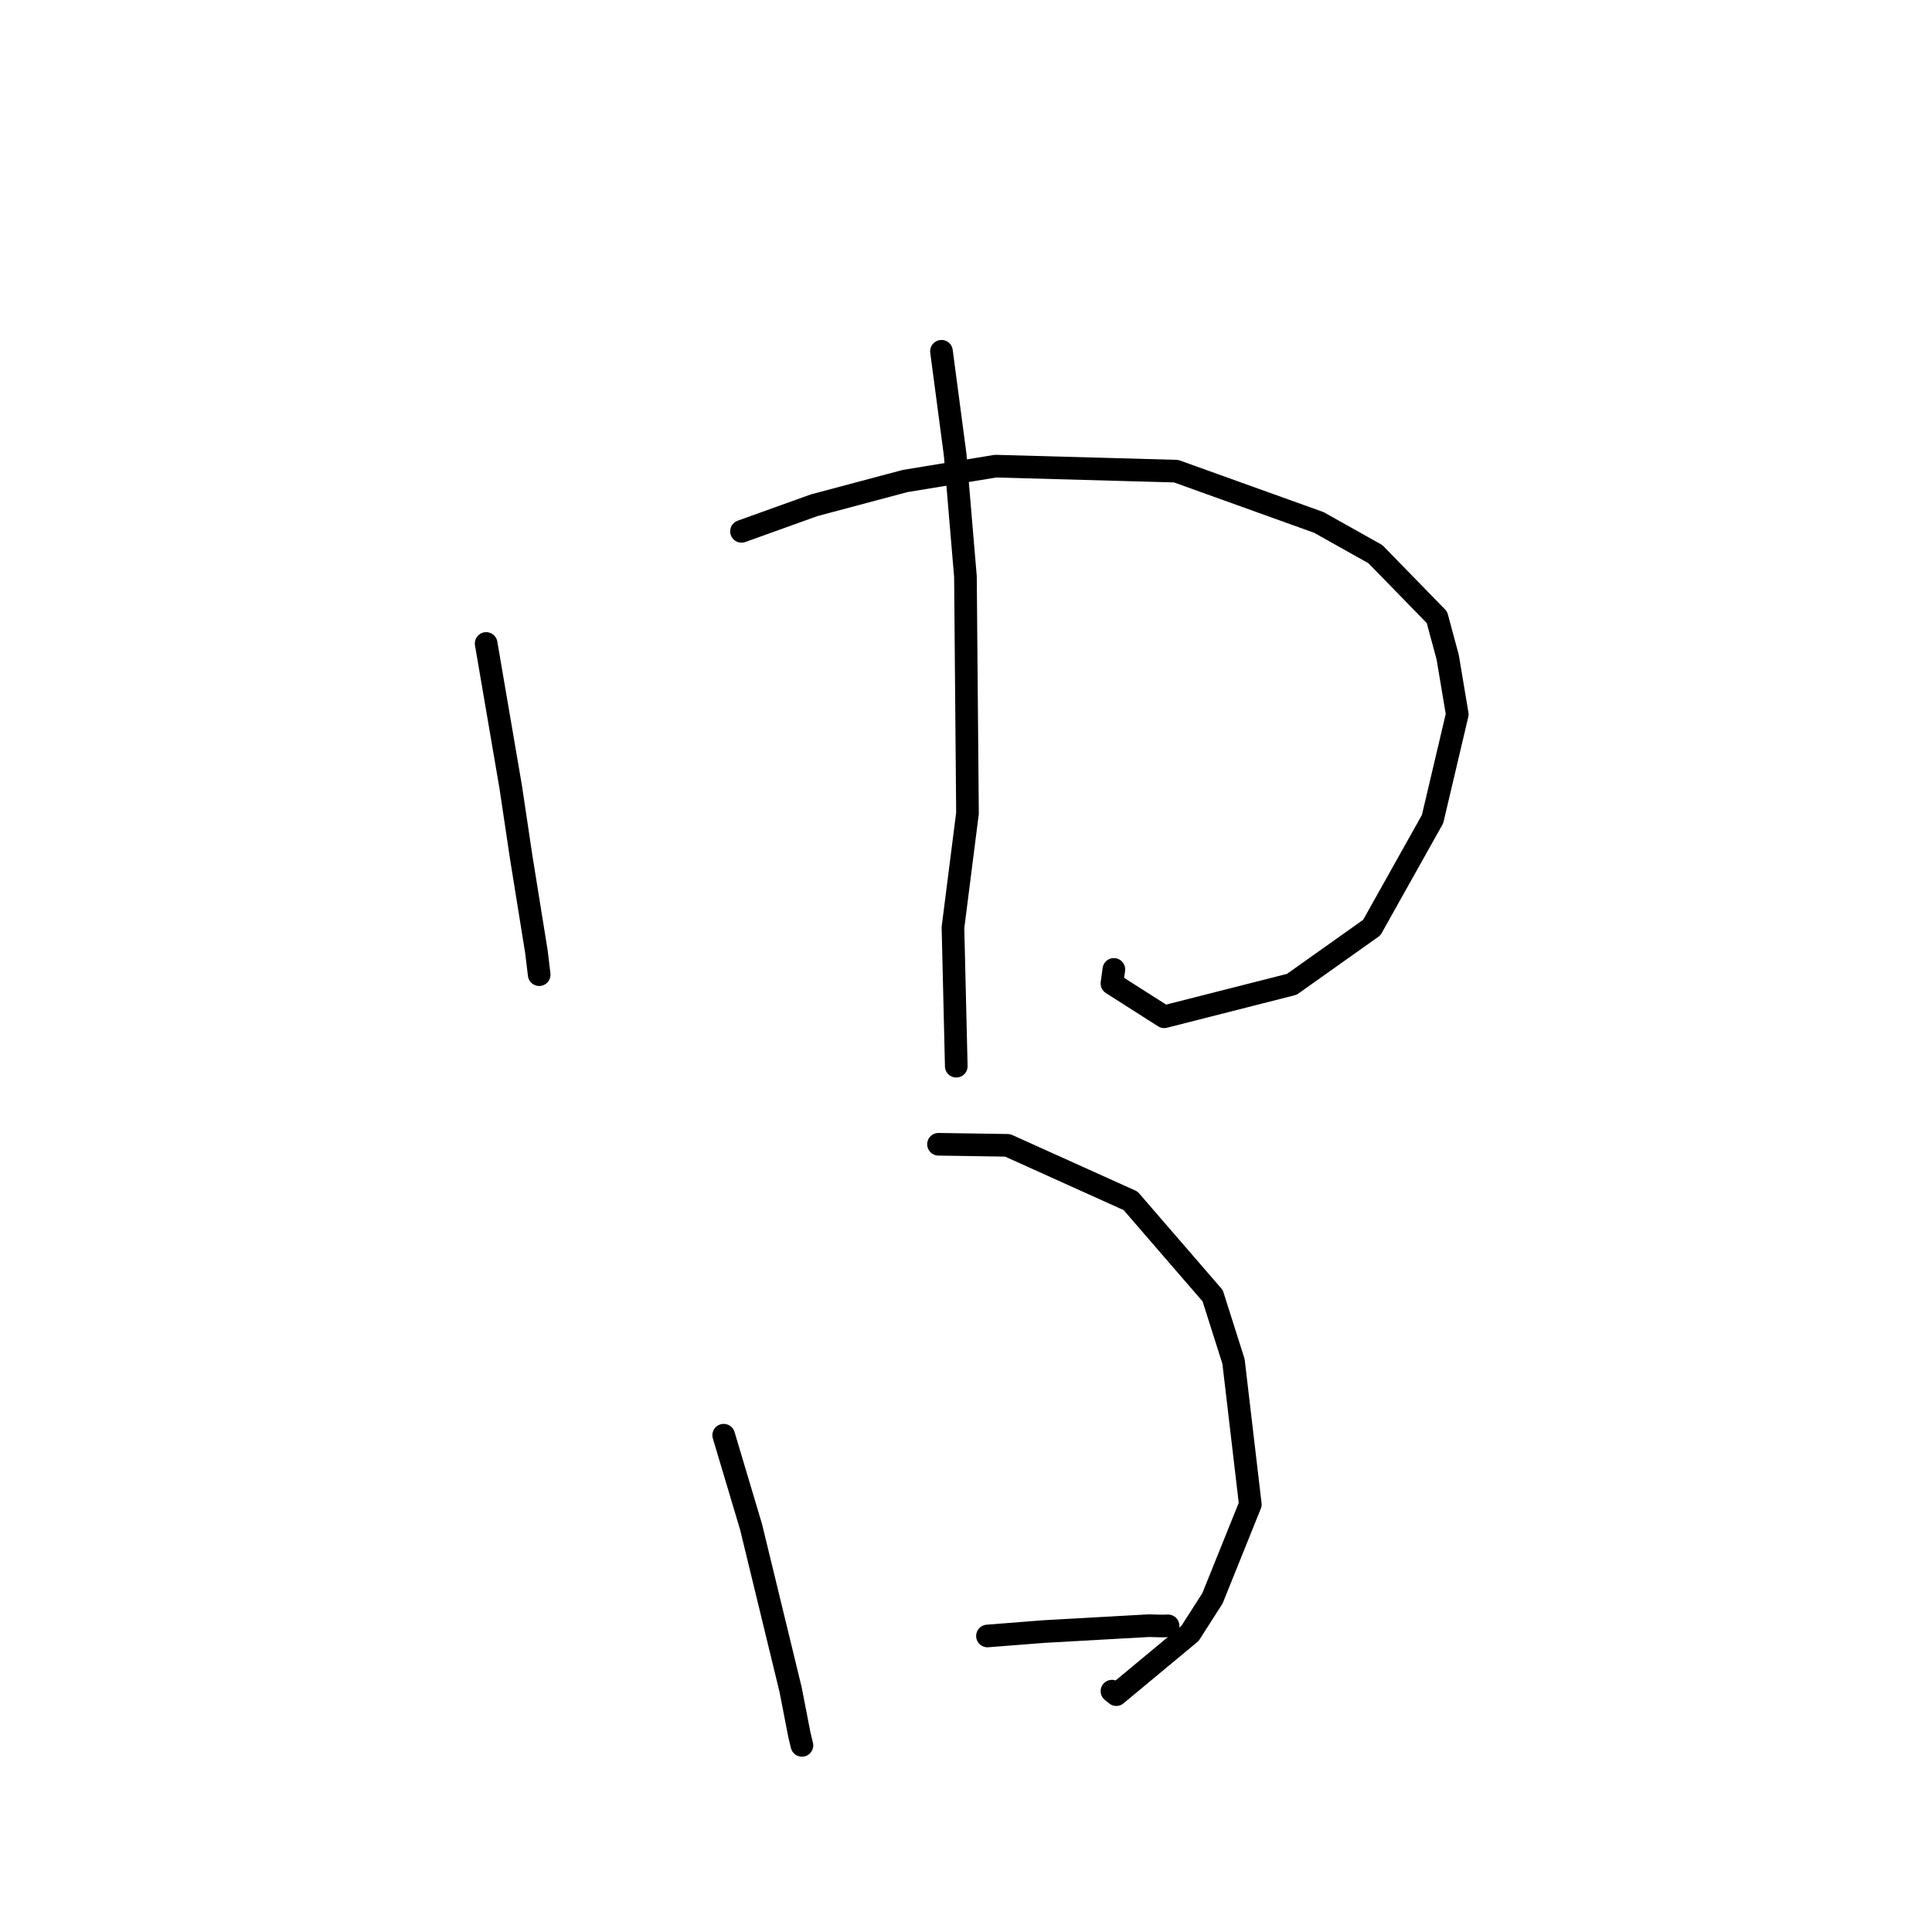 <?xml version="1.0" standalone="no"?>
    <svg width="256" height="256" xmlns="http://www.w3.org/2000/svg" version="1.1">
    <polyline stroke="black" stroke-width="3" stroke-linecap="round" fill="transparent" stroke-linejoin="round" points="64.418 85.264 67.672 104.284 69.053 113.531 71.084 126.149 71.421 128.949 71.445 129.148 " />
        <polyline stroke="black" stroke-width="3" stroke-linecap="round" fill="transparent" stroke-linejoin="round" points="98.254 70.407 107.885 66.946 119.933 63.738 131.911 61.767 155.835 62.43 174.754 69.226 182.248 73.43 190.401 81.796 191.827 87.083 193.095 94.651 189.823 108.532 181.767 122.91 171.173 130.427 154.258 134.728 147.337 130.317 147.592 128.452 " />
        <polyline stroke="black" stroke-width="3" stroke-linecap="round" fill="transparent" stroke-linejoin="round" points="124.75 46.545 126.558 60.21 127.926 76.396 128.197 107.757 126.273 122.899 126.671 139.606 126.711 141.277 " />
        <polyline stroke="black" stroke-width="3" stroke-linecap="round" fill="transparent" stroke-linejoin="round" points="95.893 190.173 99.523 202.33 104.759 223.887 105.928 229.895 106.26 231.271 " />
        <polyline stroke="black" stroke-width="3" stroke-linecap="round" fill="transparent" stroke-linejoin="round" points="124.357 151.622 133.51 151.762 149.807 159.112 160.687 171.698 163.447 180.392 165.672 199.342 160.658 211.788 157.692 216.422 147.912 224.547 147.341 224.087 " />
        <polyline stroke="black" stroke-width="3" stroke-linecap="round" fill="transparent" stroke-linejoin="round" points="130.844 216.776 138.307 216.19 152.221 215.41 153.957 215.456 154.773 215.433 " />
        </svg>